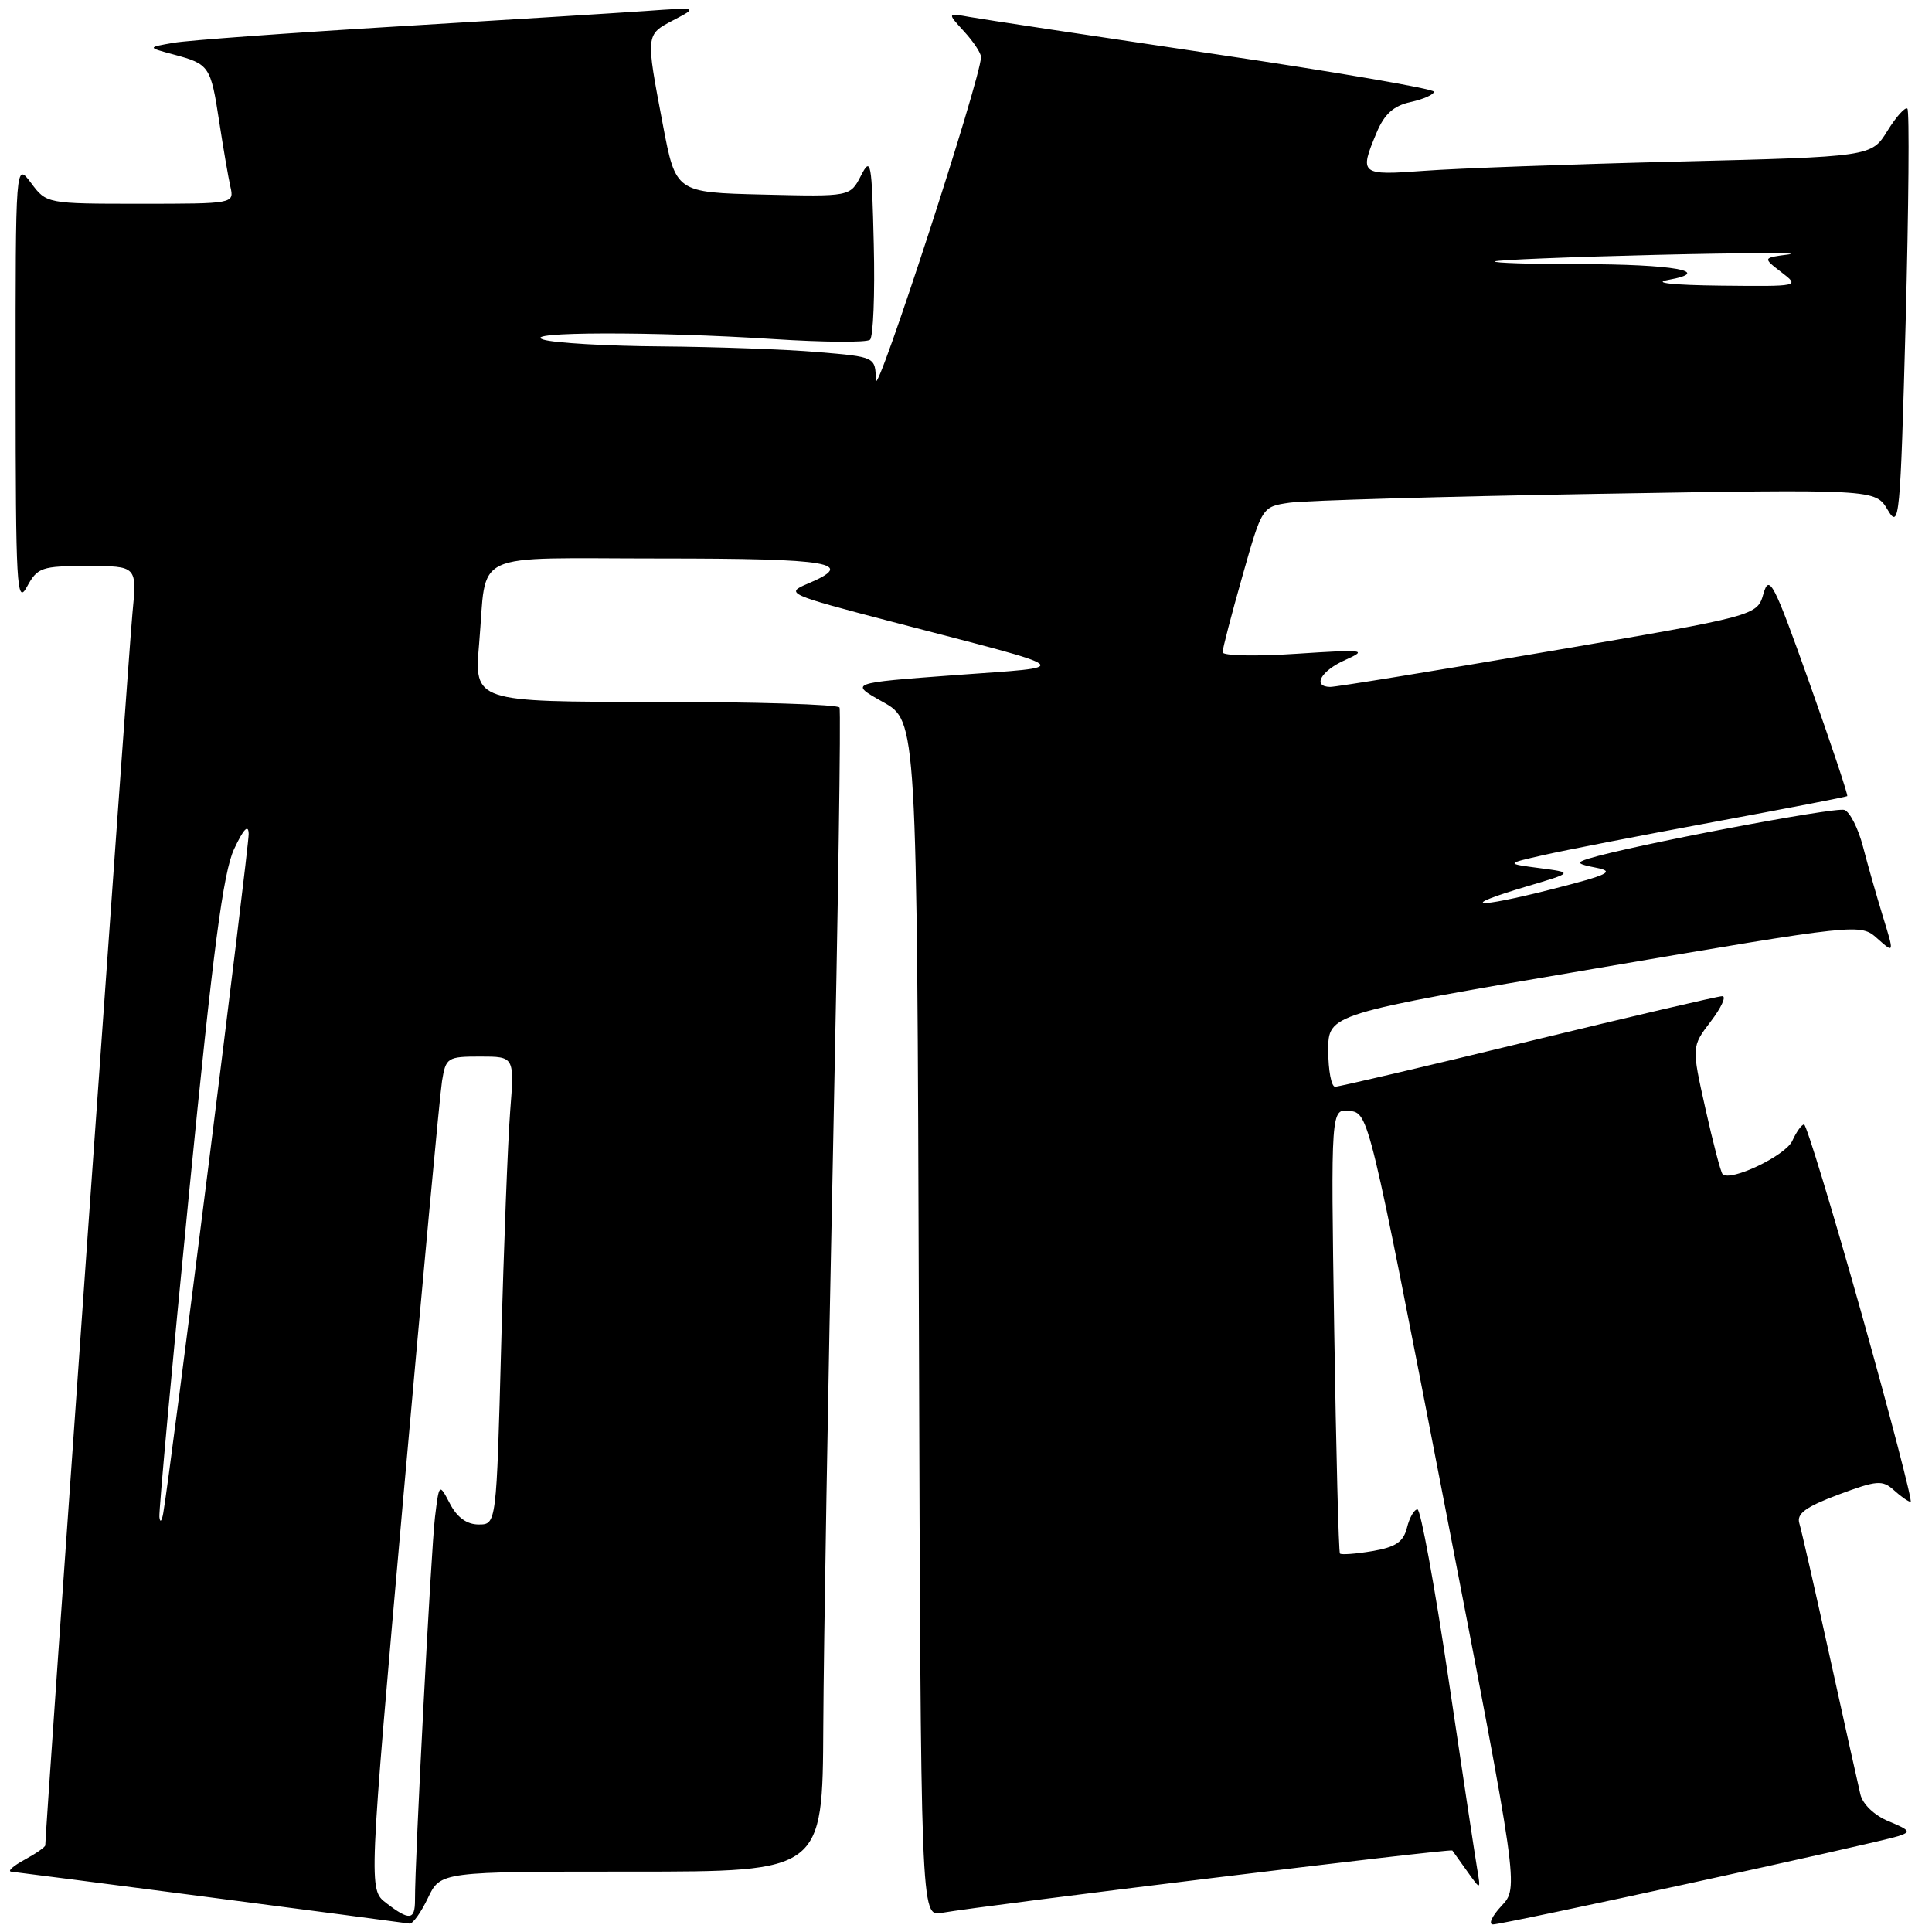<?xml version="1.0" encoding="UTF-8" standalone="no"?>
<!DOCTYPE svg PUBLIC "-//W3C//DTD SVG 1.1//EN" "http://www.w3.org/Graphics/SVG/1.1/DTD/svg11.dtd" >
<svg xmlns="http://www.w3.org/2000/svg" xmlns:xlink="http://www.w3.org/1999/xlink" version="1.1" viewBox="0 0 256 256">
 <g >
 <path fill="currentColor"
d=" M 56.70 251.50 C 58.37 248.00 58.37 248.00 83.69 248.00 C 109.00 248.00 109.00 248.00 109.09 228.75 C 109.14 218.16 109.73 183.62 110.39 152.00 C 111.05 120.38 111.44 94.16 111.24 93.75 C 111.04 93.34 100.07 93.00 86.86 93.00 C 62.83 93.00 62.83 93.00 63.49 85.25 C 64.57 72.74 61.87 74.00 87.57 74.00 C 110.26 74.00 113.60 74.58 106.96 77.37 C 104.02 78.61 104.39 78.78 118.21 82.39 C 143.22 88.92 142.48 88.28 126.50 89.46 C 112.50 90.50 112.50 90.50 117.00 93.02 C 121.50 95.54 121.50 95.54 121.76 174.74 C 122.01 253.95 122.01 253.95 124.76 253.47 C 130.60 252.44 192.24 244.91 192.44 245.20 C 192.56 245.36 193.46 246.62 194.44 248.00 C 196.22 250.50 196.22 250.50 195.71 247.50 C 195.43 245.85 193.72 234.49 191.90 222.25 C 190.08 210.01 188.24 200.00 187.82 200.00 C 187.39 200.00 186.76 201.09 186.43 202.43 C 185.95 204.32 184.94 205.00 181.84 205.53 C 179.65 205.90 177.72 206.04 177.55 205.85 C 177.38 205.66 177.04 192.31 176.79 176.20 C 176.34 146.90 176.34 146.90 178.85 147.20 C 181.35 147.50 181.42 147.80 191.31 198.80 C 201.25 250.11 201.25 250.11 198.95 252.55 C 197.69 253.90 197.18 255.00 197.84 255.00 C 199.21 255.00 248.52 244.26 251.50 243.31 C 253.26 242.75 253.12 242.52 250.27 241.34 C 248.37 240.56 246.82 239.08 246.51 237.76 C 246.21 236.51 244.39 228.30 242.45 219.50 C 240.51 210.70 238.70 202.75 238.42 201.84 C 238.04 200.57 239.26 199.67 243.59 198.05 C 248.71 196.14 249.43 196.08 250.96 197.46 C 251.89 198.31 252.89 199.00 253.17 199.00 C 253.44 199.00 250.51 187.75 246.65 174.00 C 242.78 160.25 239.36 149.00 239.05 149.00 C 238.73 149.00 238.03 149.98 237.49 151.17 C 236.59 153.14 229.29 156.62 228.25 155.58 C 228.01 155.34 226.99 151.44 225.98 146.91 C 224.14 138.68 224.14 138.68 226.69 135.34 C 228.09 133.50 228.78 132.00 228.21 132.00 C 227.65 132.00 216.08 134.70 202.50 138.00 C 188.92 141.30 177.41 144.00 176.91 144.00 C 176.41 144.00 176.00 141.83 176.00 139.18 C 176.00 134.36 176.00 134.36 211.25 128.36 C 246.50 122.35 246.50 122.35 248.76 124.36 C 251.01 126.36 251.01 126.36 249.49 121.43 C 248.66 118.72 247.47 114.55 246.85 112.16 C 246.23 109.78 245.13 107.60 244.40 107.32 C 243.25 106.88 216.02 112.06 210.50 113.77 C 208.80 114.30 208.95 114.48 211.50 114.98 C 214.05 115.48 213.16 115.91 205.62 117.83 C 195.34 120.44 193.06 120.20 202.25 117.47 C 208.50 115.62 208.50 115.62 204.00 115.03 C 199.50 114.44 199.50 114.44 204.50 113.31 C 207.25 112.68 217.38 110.71 227.00 108.93 C 236.62 107.15 244.62 105.60 244.77 105.49 C 244.91 105.39 242.66 98.65 239.77 90.52 C 235.02 77.16 234.43 76.02 233.67 78.66 C 232.83 81.59 232.83 81.59 205.16 86.32 C 189.95 88.92 176.94 91.04 176.25 91.02 C 173.86 90.98 175.02 88.89 178.25 87.45 C 181.27 86.09 180.82 86.04 171.75 86.63 C 166.39 86.99 162.00 86.89 162.00 86.43 C 162.00 85.96 163.18 81.43 164.62 76.36 C 167.23 67.14 167.23 67.14 170.87 66.61 C 172.87 66.32 191.15 65.79 211.50 65.44 C 248.50 64.81 248.50 64.81 250.13 67.56 C 251.68 70.18 251.80 68.88 252.51 42.62 C 252.91 27.38 253.02 14.69 252.74 14.40 C 252.46 14.12 251.27 15.44 250.10 17.33 C 247.98 20.77 247.98 20.77 222.24 21.41 C 208.08 21.76 193.01 22.31 188.75 22.63 C 180.24 23.26 180.08 23.13 182.41 17.57 C 183.44 15.11 184.65 14.02 186.91 13.52 C 188.61 13.15 190.00 12.53 190.00 12.15 C 190.00 11.77 176.84 9.51 160.75 7.13 C 144.66 4.74 130.15 2.55 128.50 2.25 C 125.50 1.71 125.50 1.71 127.75 4.17 C 128.99 5.52 130.00 7.05 129.99 7.56 C 129.97 10.36 116.09 53.00 116.05 50.40 C 116.00 47.29 116.00 47.29 108.35 46.65 C 104.14 46.29 94.80 45.96 87.60 45.90 C 80.39 45.85 73.38 45.44 72.00 45.00 C 68.71 43.95 86.71 43.91 102.50 44.93 C 109.10 45.36 114.85 45.40 115.28 45.02 C 115.71 44.64 115.94 38.97 115.78 32.42 C 115.52 21.38 115.40 20.70 114.08 23.28 C 112.65 26.06 112.65 26.06 101.09 25.78 C 89.54 25.50 89.54 25.50 87.83 16.50 C 85.55 4.48 85.53 4.61 89.25 2.66 C 92.50 0.96 92.50 0.96 85.50 1.46 C 81.65 1.73 66.80 2.65 52.50 3.51 C 38.20 4.37 24.93 5.34 23.00 5.67 C 19.50 6.28 19.50 6.28 23.00 7.22 C 27.74 8.49 27.92 8.74 29.04 16.08 C 29.58 19.61 30.25 23.51 30.53 24.75 C 31.04 26.99 30.98 27.00 18.60 27.00 C 6.20 27.00 6.16 26.99 4.12 24.25 C 2.06 21.50 2.06 21.50 2.07 51.00 C 2.08 77.72 2.22 80.24 3.57 77.75 C 4.97 75.18 5.50 75.00 11.61 75.00 C 18.16 75.00 18.16 75.00 17.55 81.25 C 17.07 86.07 6.00 242.64 6.00 244.51 C 6.00 244.75 4.76 245.61 3.25 246.43 C 1.74 247.25 0.95 247.96 1.50 248.01 C 2.36 248.08 52.15 254.57 54.27 254.89 C 54.69 254.95 55.78 253.43 56.70 251.50 Z  M 51.17 252.16 C 48.84 250.37 48.84 250.37 53.44 198.44 C 55.98 169.87 58.28 145.04 58.57 143.25 C 59.07 140.14 59.28 140.00 63.63 140.00 C 68.17 140.00 68.17 140.00 67.60 147.25 C 67.29 151.24 66.75 165.19 66.41 178.25 C 65.78 202.00 65.78 202.00 63.42 202.00 C 61.87 202.00 60.57 201.07 59.63 199.26 C 58.19 196.52 58.19 196.52 57.64 201.01 C 57.13 205.16 54.96 246.65 54.99 251.75 C 55.00 254.45 54.25 254.53 51.17 252.16 Z  M 21.12 201.00 C 21.04 200.18 22.81 180.82 25.06 158.00 C 28.23 125.83 29.57 115.60 31.02 112.50 C 32.28 109.82 32.92 109.16 32.95 110.50 C 32.99 112.29 22.52 195.63 21.63 200.50 C 21.44 201.60 21.20 201.82 21.12 201.00 Z  M 221.00 37.10 C 227.21 35.98 221.72 35.00 209.25 35.00 C 202.88 35.00 197.85 34.84 198.08 34.64 C 198.31 34.44 207.95 34.05 219.50 33.77 C 231.05 33.49 238.94 33.47 237.03 33.71 C 233.56 34.16 233.56 34.16 236.03 36.06 C 238.50 37.96 238.50 37.96 228.00 37.85 C 221.72 37.78 218.91 37.48 221.00 37.10 Z "/>
</g>
</svg>
